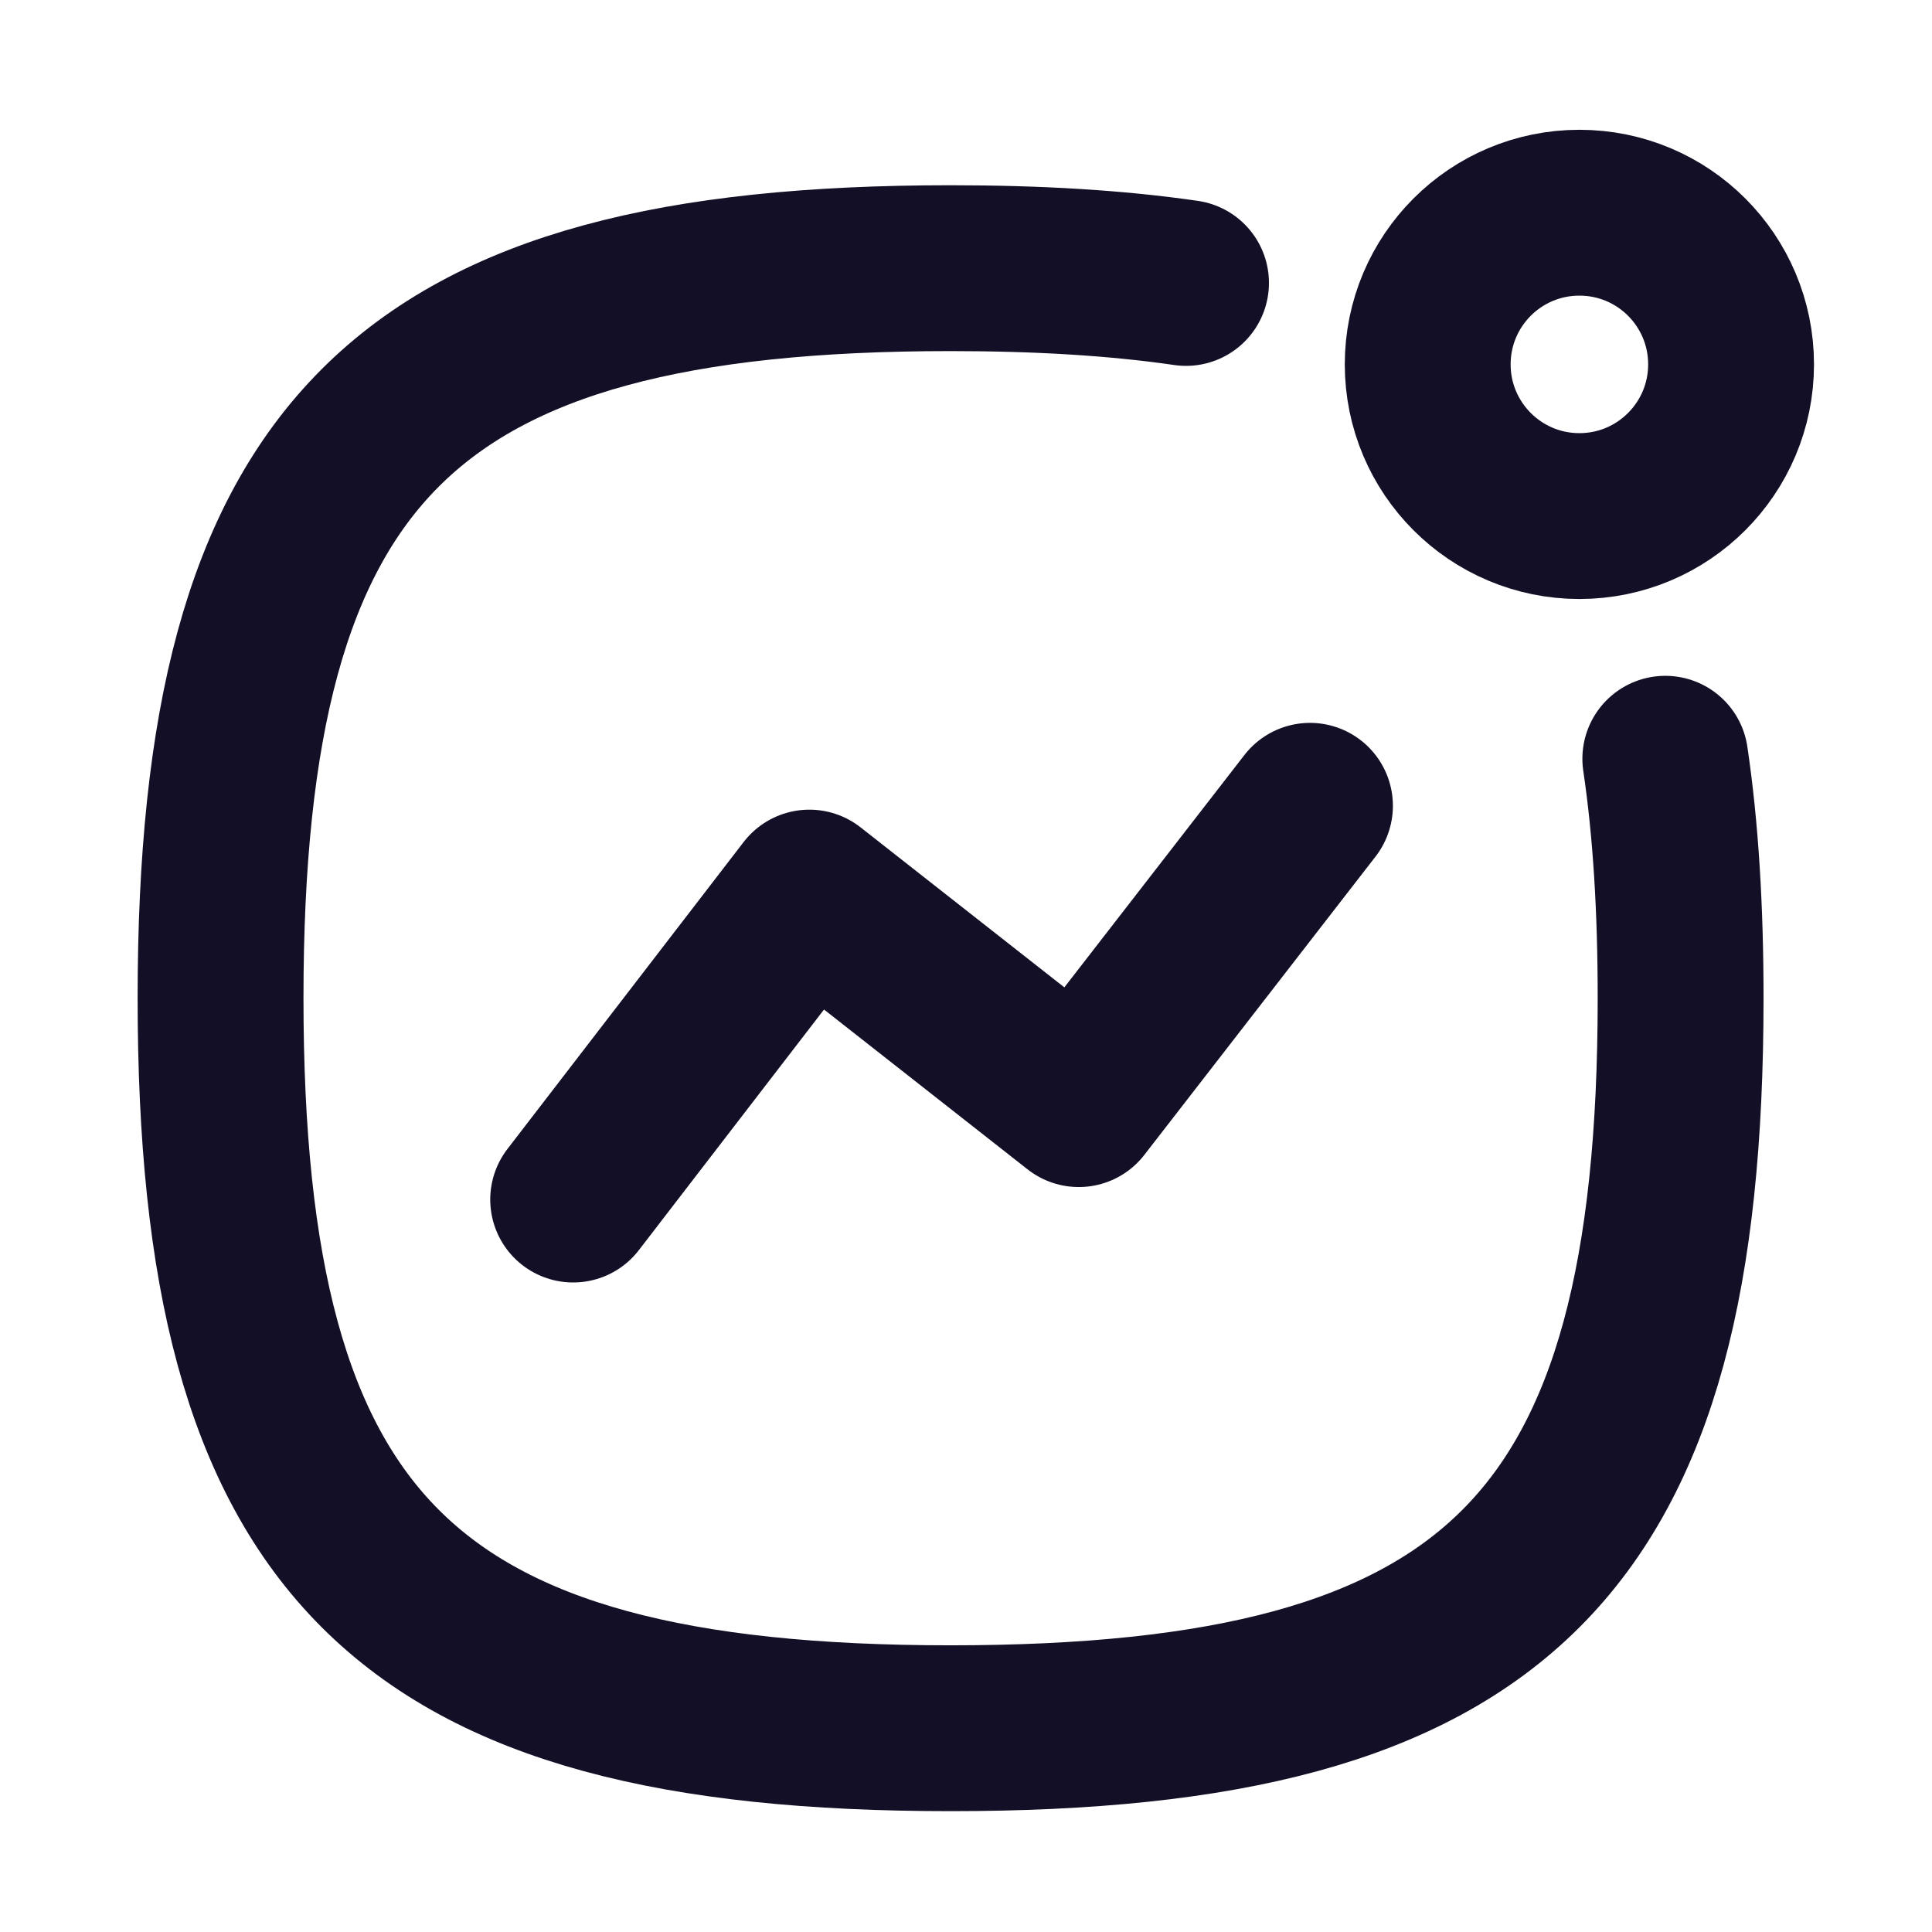 <svg width="51" height="51" viewBox="0 0 51 51" fill="none" xmlns="http://www.w3.org/2000/svg">
<path d="M15.13 31.665L21.365 23.562L28.477 29.146L34.58 21.271" stroke="#130F26" stroke-width="4.378" stroke-linecap="round" stroke-linejoin="round"/>
<path fill-rule="evenodd" clip-rule="evenodd" d="M41.692 5.615C43.905 5.615 45.696 7.406 45.696 9.619C45.696 11.829 43.905 13.623 41.692 13.623C39.48 13.623 37.688 11.829 37.688 9.619C37.688 7.406 39.48 5.615 41.692 5.615Z" stroke="#130F26" stroke-width="4.378" stroke-linecap="round" stroke-linejoin="round"/>
<path d="M43.96 20.029C44.237 21.894 44.364 23.994 44.364 26.35C44.364 40.804 39.547 45.621 25.093 45.621C10.641 45.621 5.822 40.804 5.822 26.35C5.822 11.898 10.641 7.079 25.093 7.079C27.405 7.079 29.47 7.202 31.308 7.469" stroke="#130F26" stroke-width="4.378" stroke-linecap="round" stroke-linejoin="round"/>
</svg>
